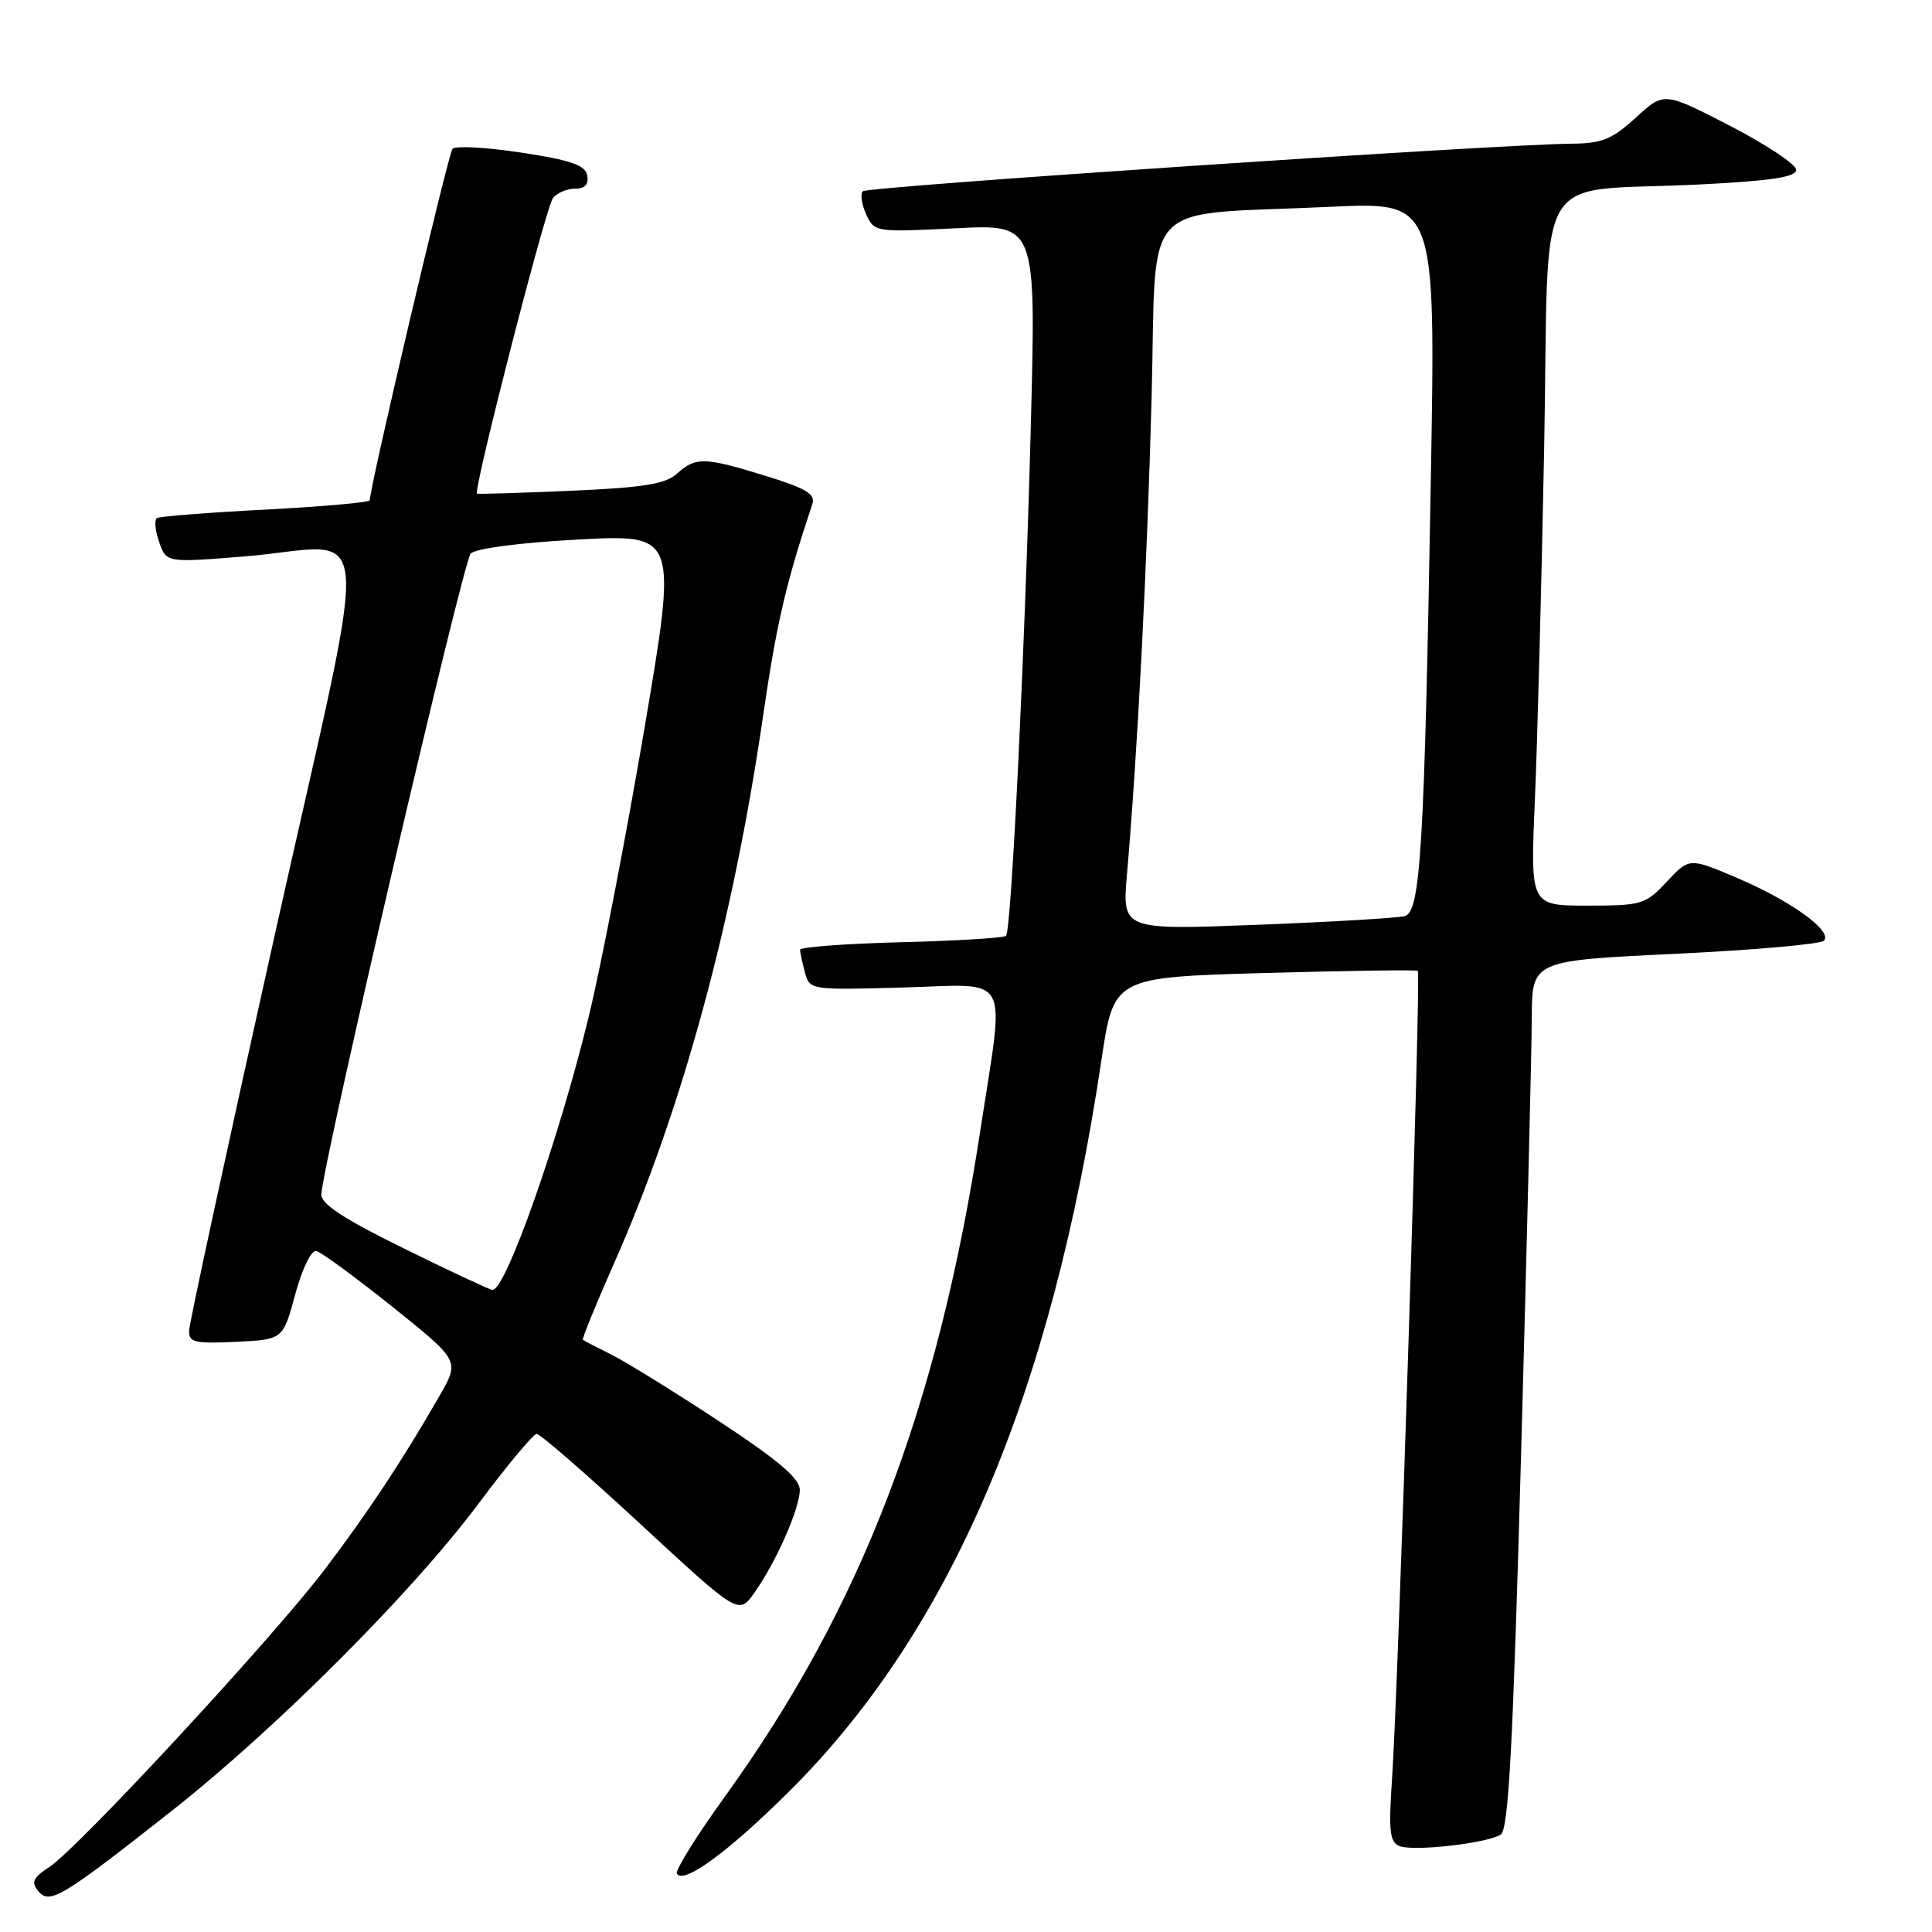 <?xml version="1.0" encoding="UTF-8" standalone="no"?>
<!DOCTYPE svg PUBLIC "-//W3C//DTD SVG 1.1//EN" "http://www.w3.org/Graphics/SVG/1.1/DTD/svg11.dtd" >
<svg xmlns="http://www.w3.org/2000/svg" xmlns:xlink="http://www.w3.org/1999/xlink" version="1.1" viewBox="0 0 256 256">
 <g >
 <path fill="currentColor"
d=" M 22.82 239.90 C 36.64 229.00 54.69 210.93 63.40 199.25 C 67.20 194.16 70.67 190.00 71.12 190.00 C 71.58 190.00 77.78 195.40 84.91 201.99 C 97.87 213.98 97.87 213.98 99.95 211.06 C 102.80 207.07 105.95 199.94 105.98 197.44 C 105.99 195.91 103.20 193.54 95.25 188.30 C 89.34 184.41 82.92 180.44 81.00 179.49 C 79.08 178.53 77.38 177.65 77.24 177.53 C 77.09 177.41 78.95 172.85 81.36 167.41 C 90.37 147.06 97.12 122.29 101.09 95.00 C 102.90 82.59 104.12 77.34 107.63 66.82 C 108.09 65.47 106.87 64.73 101.49 63.07 C 93.34 60.55 92.19 60.52 89.72 62.75 C 88.19 64.14 85.29 64.61 75.65 65.03 C 68.97 65.32 63.37 65.49 63.21 65.41 C 62.65 65.11 72.31 27.47 73.27 26.25 C 73.81 25.56 75.12 25.00 76.20 25.00 C 77.52 25.00 78.04 24.43 77.81 23.25 C 77.55 21.88 75.65 21.22 69.07 20.22 C 64.44 19.52 60.34 19.29 59.96 19.72 C 59.39 20.35 49.00 64.51 49.00 66.29 C 49.00 66.57 42.81 67.12 35.25 67.52 C 27.69 67.91 21.19 68.42 20.81 68.64 C 20.43 68.86 20.55 70.29 21.08 71.80 C 22.04 74.56 22.04 74.56 32.27 73.74 C 49.92 72.32 49.38 65.73 36.38 124.00 C 30.18 151.78 25.09 175.31 25.06 176.30 C 25.01 177.87 25.77 178.06 31.25 177.80 C 37.50 177.50 37.50 177.50 39.12 171.50 C 40.05 168.08 41.25 165.61 41.92 165.77 C 42.56 165.91 47.10 169.24 52.00 173.16 C 60.91 180.30 60.91 180.30 58.27 184.90 C 53.30 193.56 48.70 200.50 42.95 208.06 C 36.04 217.15 10.37 244.87 6.57 247.36 C 4.37 248.80 4.09 249.41 5.07 250.58 C 6.58 252.40 8.15 251.46 22.82 239.90 Z  M 104.44 237.50 C 125.91 216.23 139.32 184.89 145.94 140.50 C 147.58 129.50 147.58 129.50 167.54 128.93 C 178.52 128.62 187.67 128.49 187.87 128.64 C 188.31 128.96 185.29 223.41 184.45 235.76 C 183.98 242.69 184.15 244.12 185.46 244.62 C 187.35 245.35 196.98 244.25 198.85 243.10 C 199.89 242.45 200.47 231.62 201.56 192.39 C 202.32 164.95 202.95 139.08 202.97 134.89 C 203.00 127.29 203.00 127.29 221.92 126.39 C 232.33 125.89 241.22 125.11 241.67 124.65 C 242.91 123.41 237.33 119.37 230.17 116.33 C 223.85 113.64 223.85 113.64 220.87 116.82 C 218.04 119.85 217.55 120.00 210.34 120.00 C 202.78 120.00 202.78 120.00 203.37 106.25 C 203.70 98.69 204.26 77.57 204.61 59.32 C 205.33 21.10 202.68 25.59 225.25 24.44 C 234.70 23.97 238.00 23.46 238.00 22.50 C 238.00 21.79 234.06 19.17 229.25 16.68 C 220.49 12.16 220.49 12.16 216.76 15.58 C 213.63 18.45 212.26 19.01 208.26 19.04 C 198.25 19.13 114.95 24.72 114.33 25.34 C 113.97 25.70 114.17 27.07 114.77 28.39 C 115.85 30.76 116.00 30.78 126.57 30.25 C 137.27 29.70 137.27 29.70 136.61 55.60 C 135.86 85.18 134.02 123.26 133.31 124.00 C 133.05 124.28 126.80 124.66 119.42 124.85 C 112.04 125.04 106.01 125.49 106.01 125.85 C 106.02 126.21 106.31 127.56 106.66 128.85 C 107.28 131.18 107.39 131.19 119.64 130.85 C 134.20 130.44 133.16 128.52 129.90 149.78 C 124.27 186.55 114.13 212.99 96.09 238.00 C 92.32 243.22 89.44 247.84 89.69 248.27 C 90.55 249.73 96.42 245.45 104.44 237.50 Z  M 53.50 165.42 C 45.55 161.51 42.52 159.53 42.58 158.26 C 42.77 154.11 61.35 74.39 62.37 73.35 C 63.03 72.67 68.94 71.90 76.63 71.49 C 89.76 70.79 89.76 70.79 85.37 96.65 C 82.95 110.87 79.65 127.93 78.04 134.58 C 74.09 150.91 66.97 171.11 65.24 170.92 C 64.83 170.87 59.55 168.40 53.50 165.42 Z  M 149.33 115.86 C 150.73 99.67 151.99 75.30 152.59 52.83 C 153.31 25.65 150.53 28.62 176.37 27.40 C 190.23 26.75 190.23 26.75 189.60 63.12 C 188.74 112.39 188.24 120.81 186.14 121.39 C 185.24 121.64 176.44 122.16 166.60 122.54 C 148.69 123.23 148.69 123.23 149.33 115.86 Z "/>
</g>
</svg>
